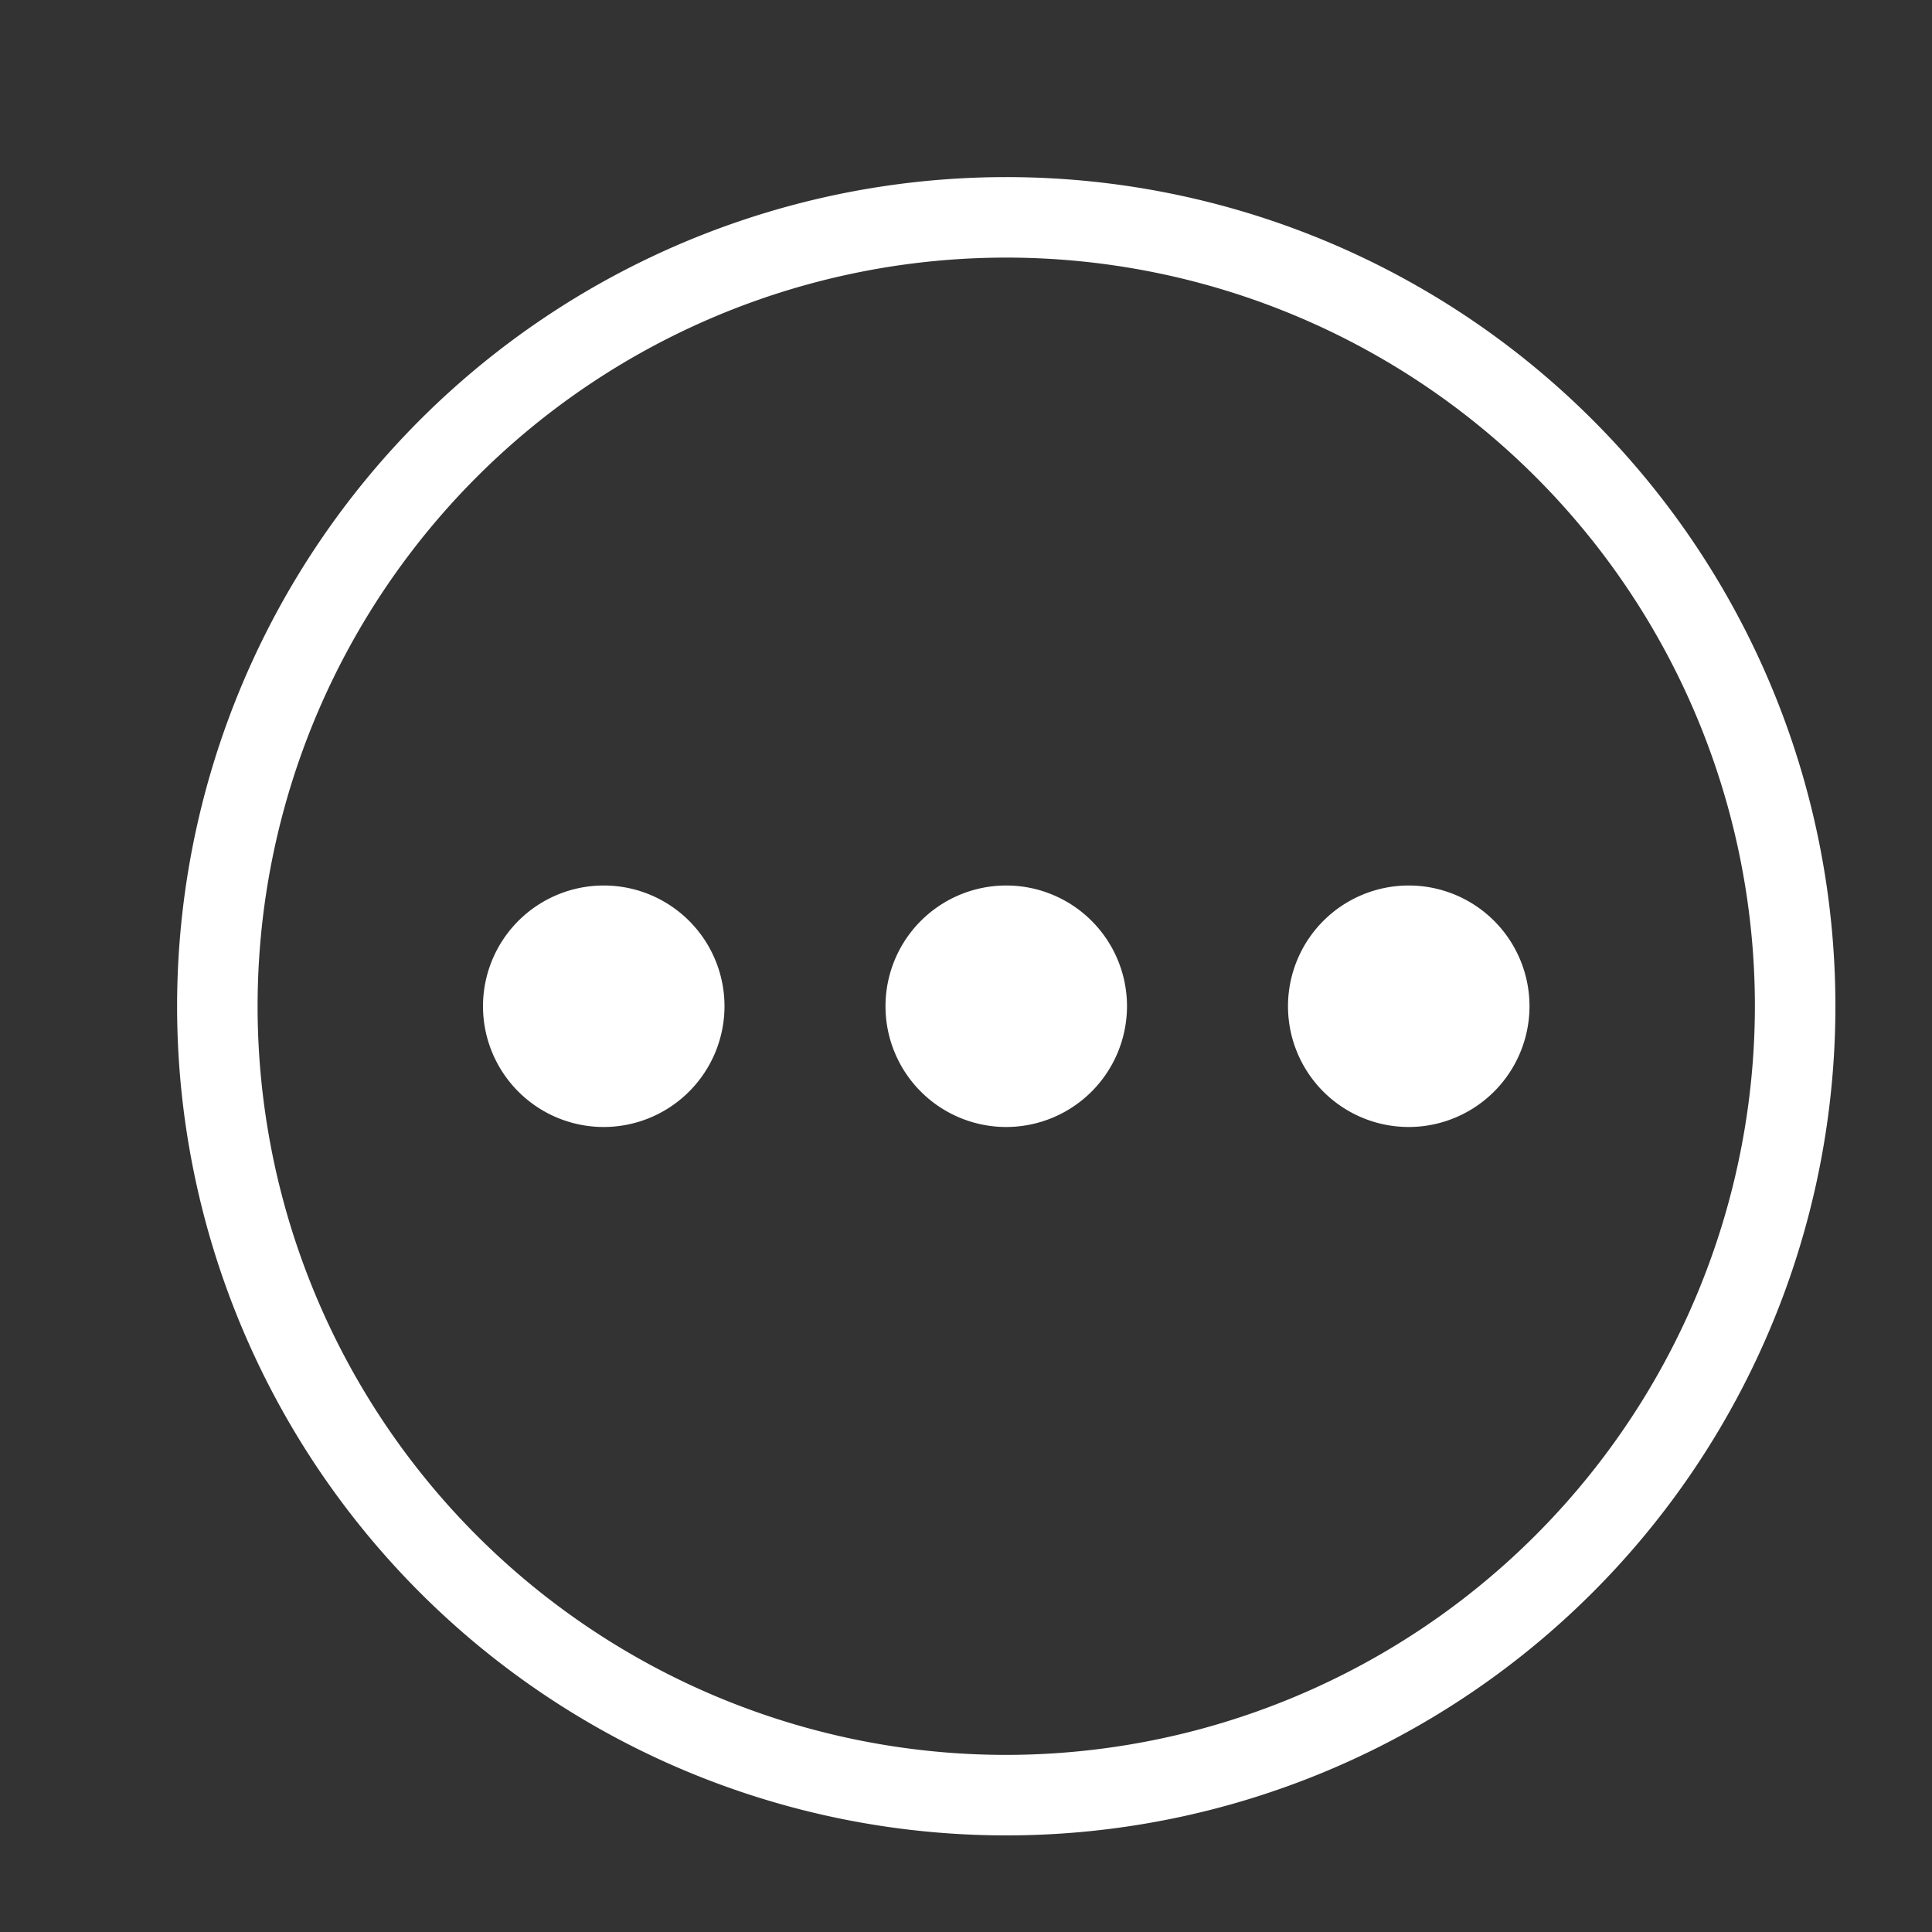 <!DOCTYPE svg PUBLIC "-//W3C//DTD SVG 1.1//EN" "http://www.w3.org/Graphics/SVG/1.1/DTD/svg11.dtd">

<!-- Uploaded to: SVG Repo, www.svgrepo.com, Transformed by: SVG Repo Mixer Tools -->
<svg width="35px" height="35px" viewBox="0 0 24 24" xmlns="http://www.w3.org/2000/svg" fill="#fff">

<rect x="0" y="0" width="24" height="24" fill="#333333" stroke="none"/>

<g id="SVGRepo_bgCarrier" stroke-width="0"/>

<g id="SVGRepo_tracerCarrier" stroke-linecap="round" stroke-linejoin="round"/>

<g id="SVGRepo_iconCarrier">

<path d="M17.5 14a1.5 1.5 0 1 1 1.5-1.5 1.502 1.502 0 0 1-1.5 1.5zM14 12.5a1.5 1.5 0 1 0-1.5 1.5 1.502 1.502 0 0 0 1.5-1.5zm-5 0A1.5 1.5 0 1 0 7.5 14 1.502 1.502 0 0 0 9 12.5zm13.8 0A10.3 10.3 0 1 1 12.5 2.2a10.297 10.297 0 0 1 10.3 10.3zm-1 0a9.3 9.3 0 1 0-9.3 9.3 9.31 9.31 0 0 0 9.3-9.3z"/>

<path fill="none" d="M0 0h24v24H0z"/>

</g>

</svg>